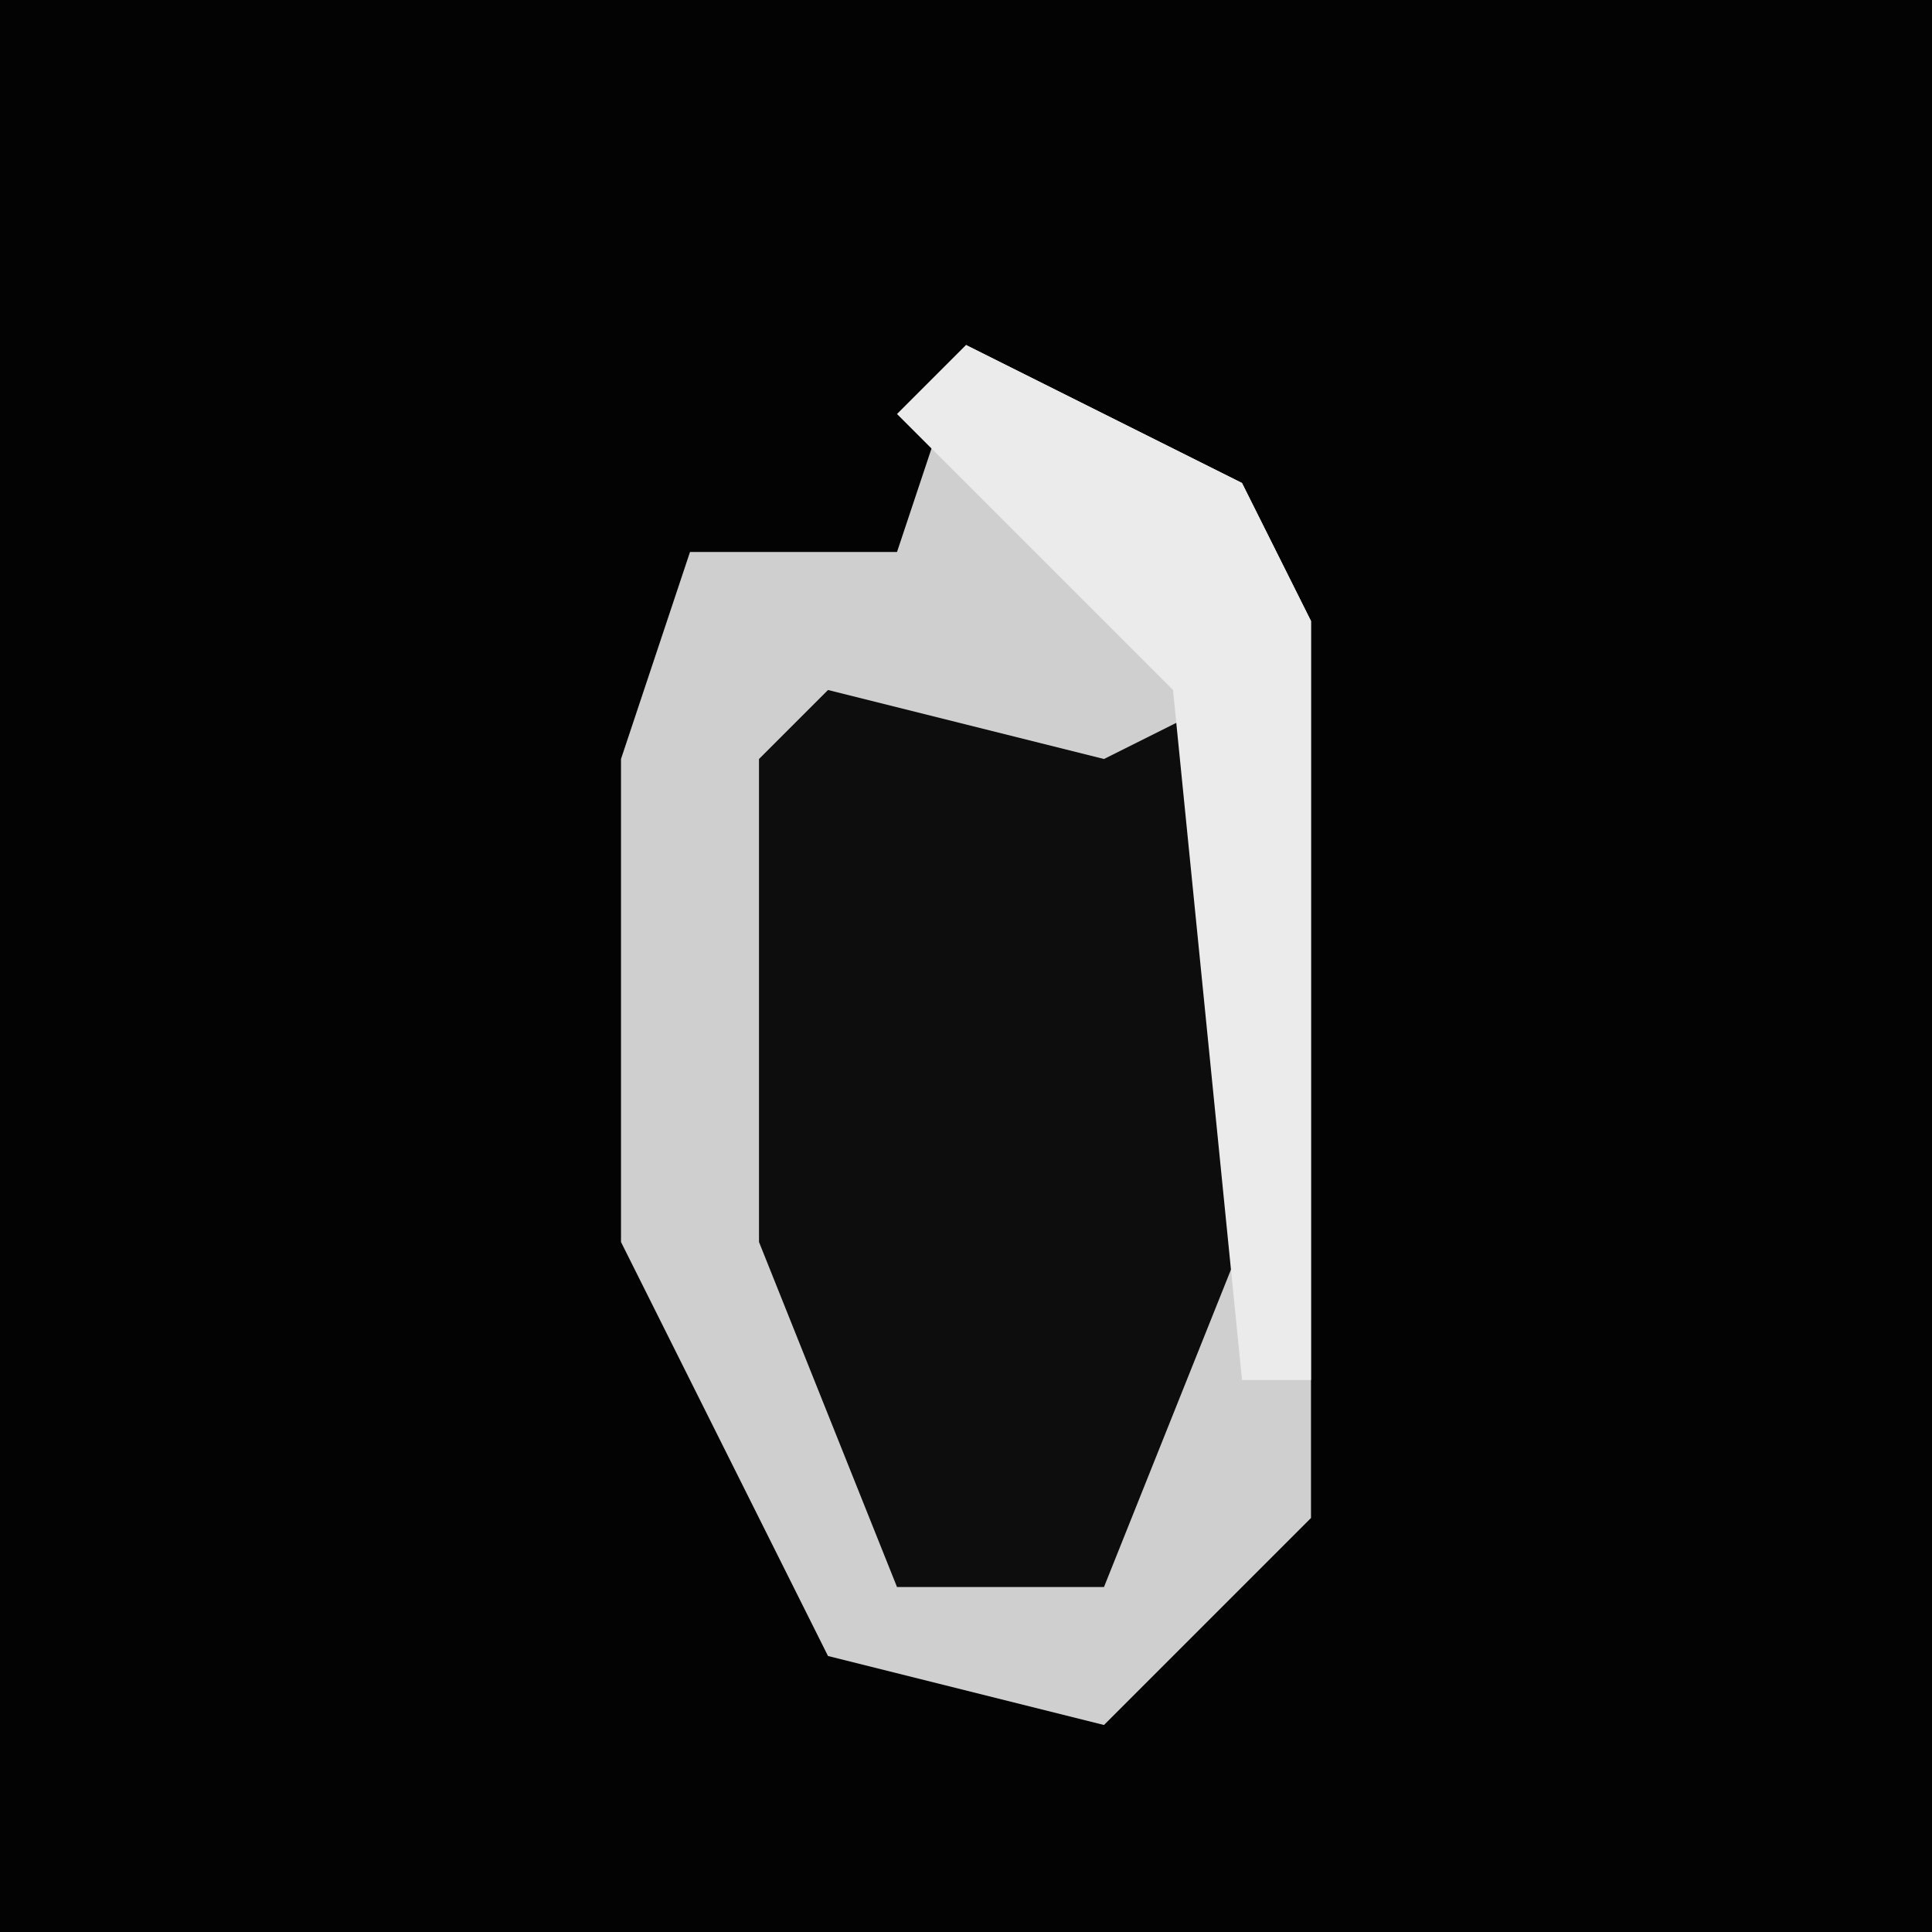 <?xml version="1.0" encoding="UTF-8"?>
<svg version="1.1" xmlns="http://www.w3.org/2000/svg" width="28" height="28">
<path d="M0,0 L28,0 L28,28 L0,28 Z " fill="#030303" transform="translate(0,0)"/>
<path d="M0,0 L4,2 L5,4 L5,17 L2,20 L-2,19 L-5,13 L-5,6 L-4,3 L-1,3 Z " fill="#CFCFCF" transform="translate(14,5)"/>
<path d="M0,0 L4,1 L6,0 L6,8 L4,13 L1,13 L-1,8 L-1,1 Z " fill="#0D0D0D" transform="translate(12,10)"/>
<path d="M0,0 L4,2 L5,4 L5,15 L4,15 L3,5 L1,3 L-1,1 Z " fill="#EBEBEB" transform="translate(14,5)"/>
</svg>
